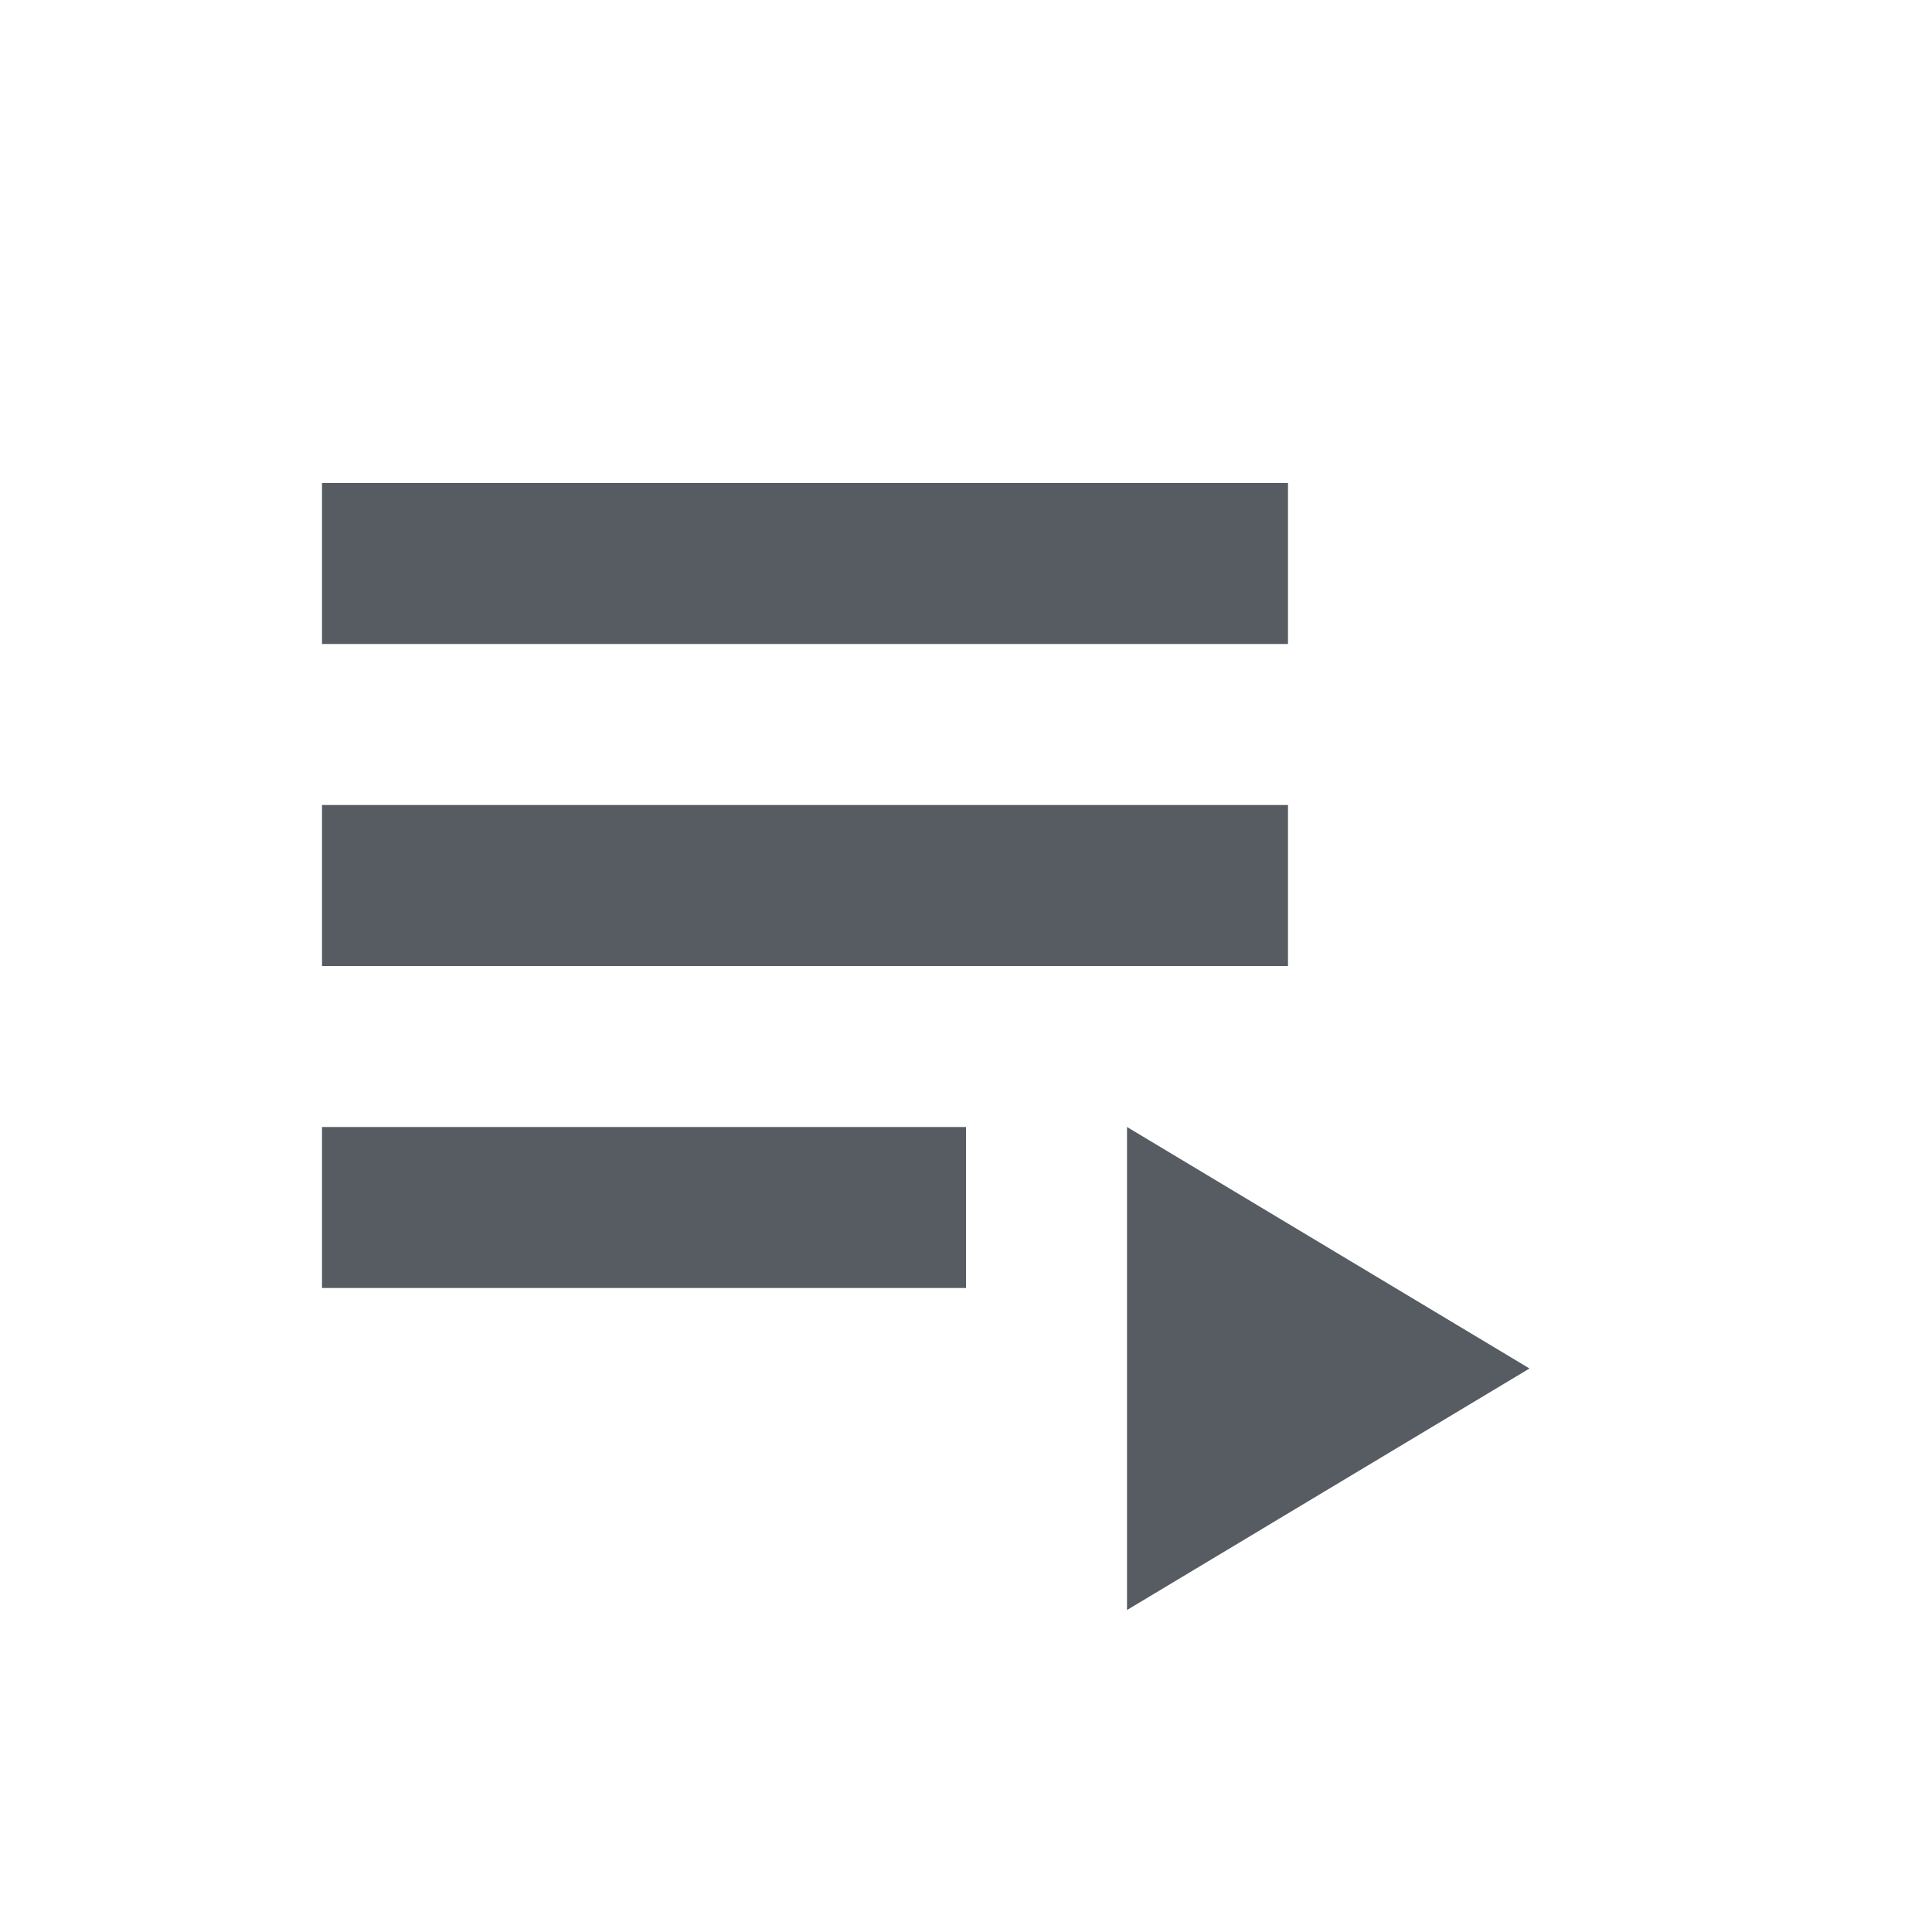 <svg xmlns="http://www.w3.org/2000/svg" width="24" height="24" viewBox="0 0 24 24"><path fill="none" d="M0 0h24v24H0V0z"/><path d="M4 10h12v2H4zm0-4h12v2H4zm0 8h8v2H4zm10 0v6l5-3z" fill="#575c63"/></svg>